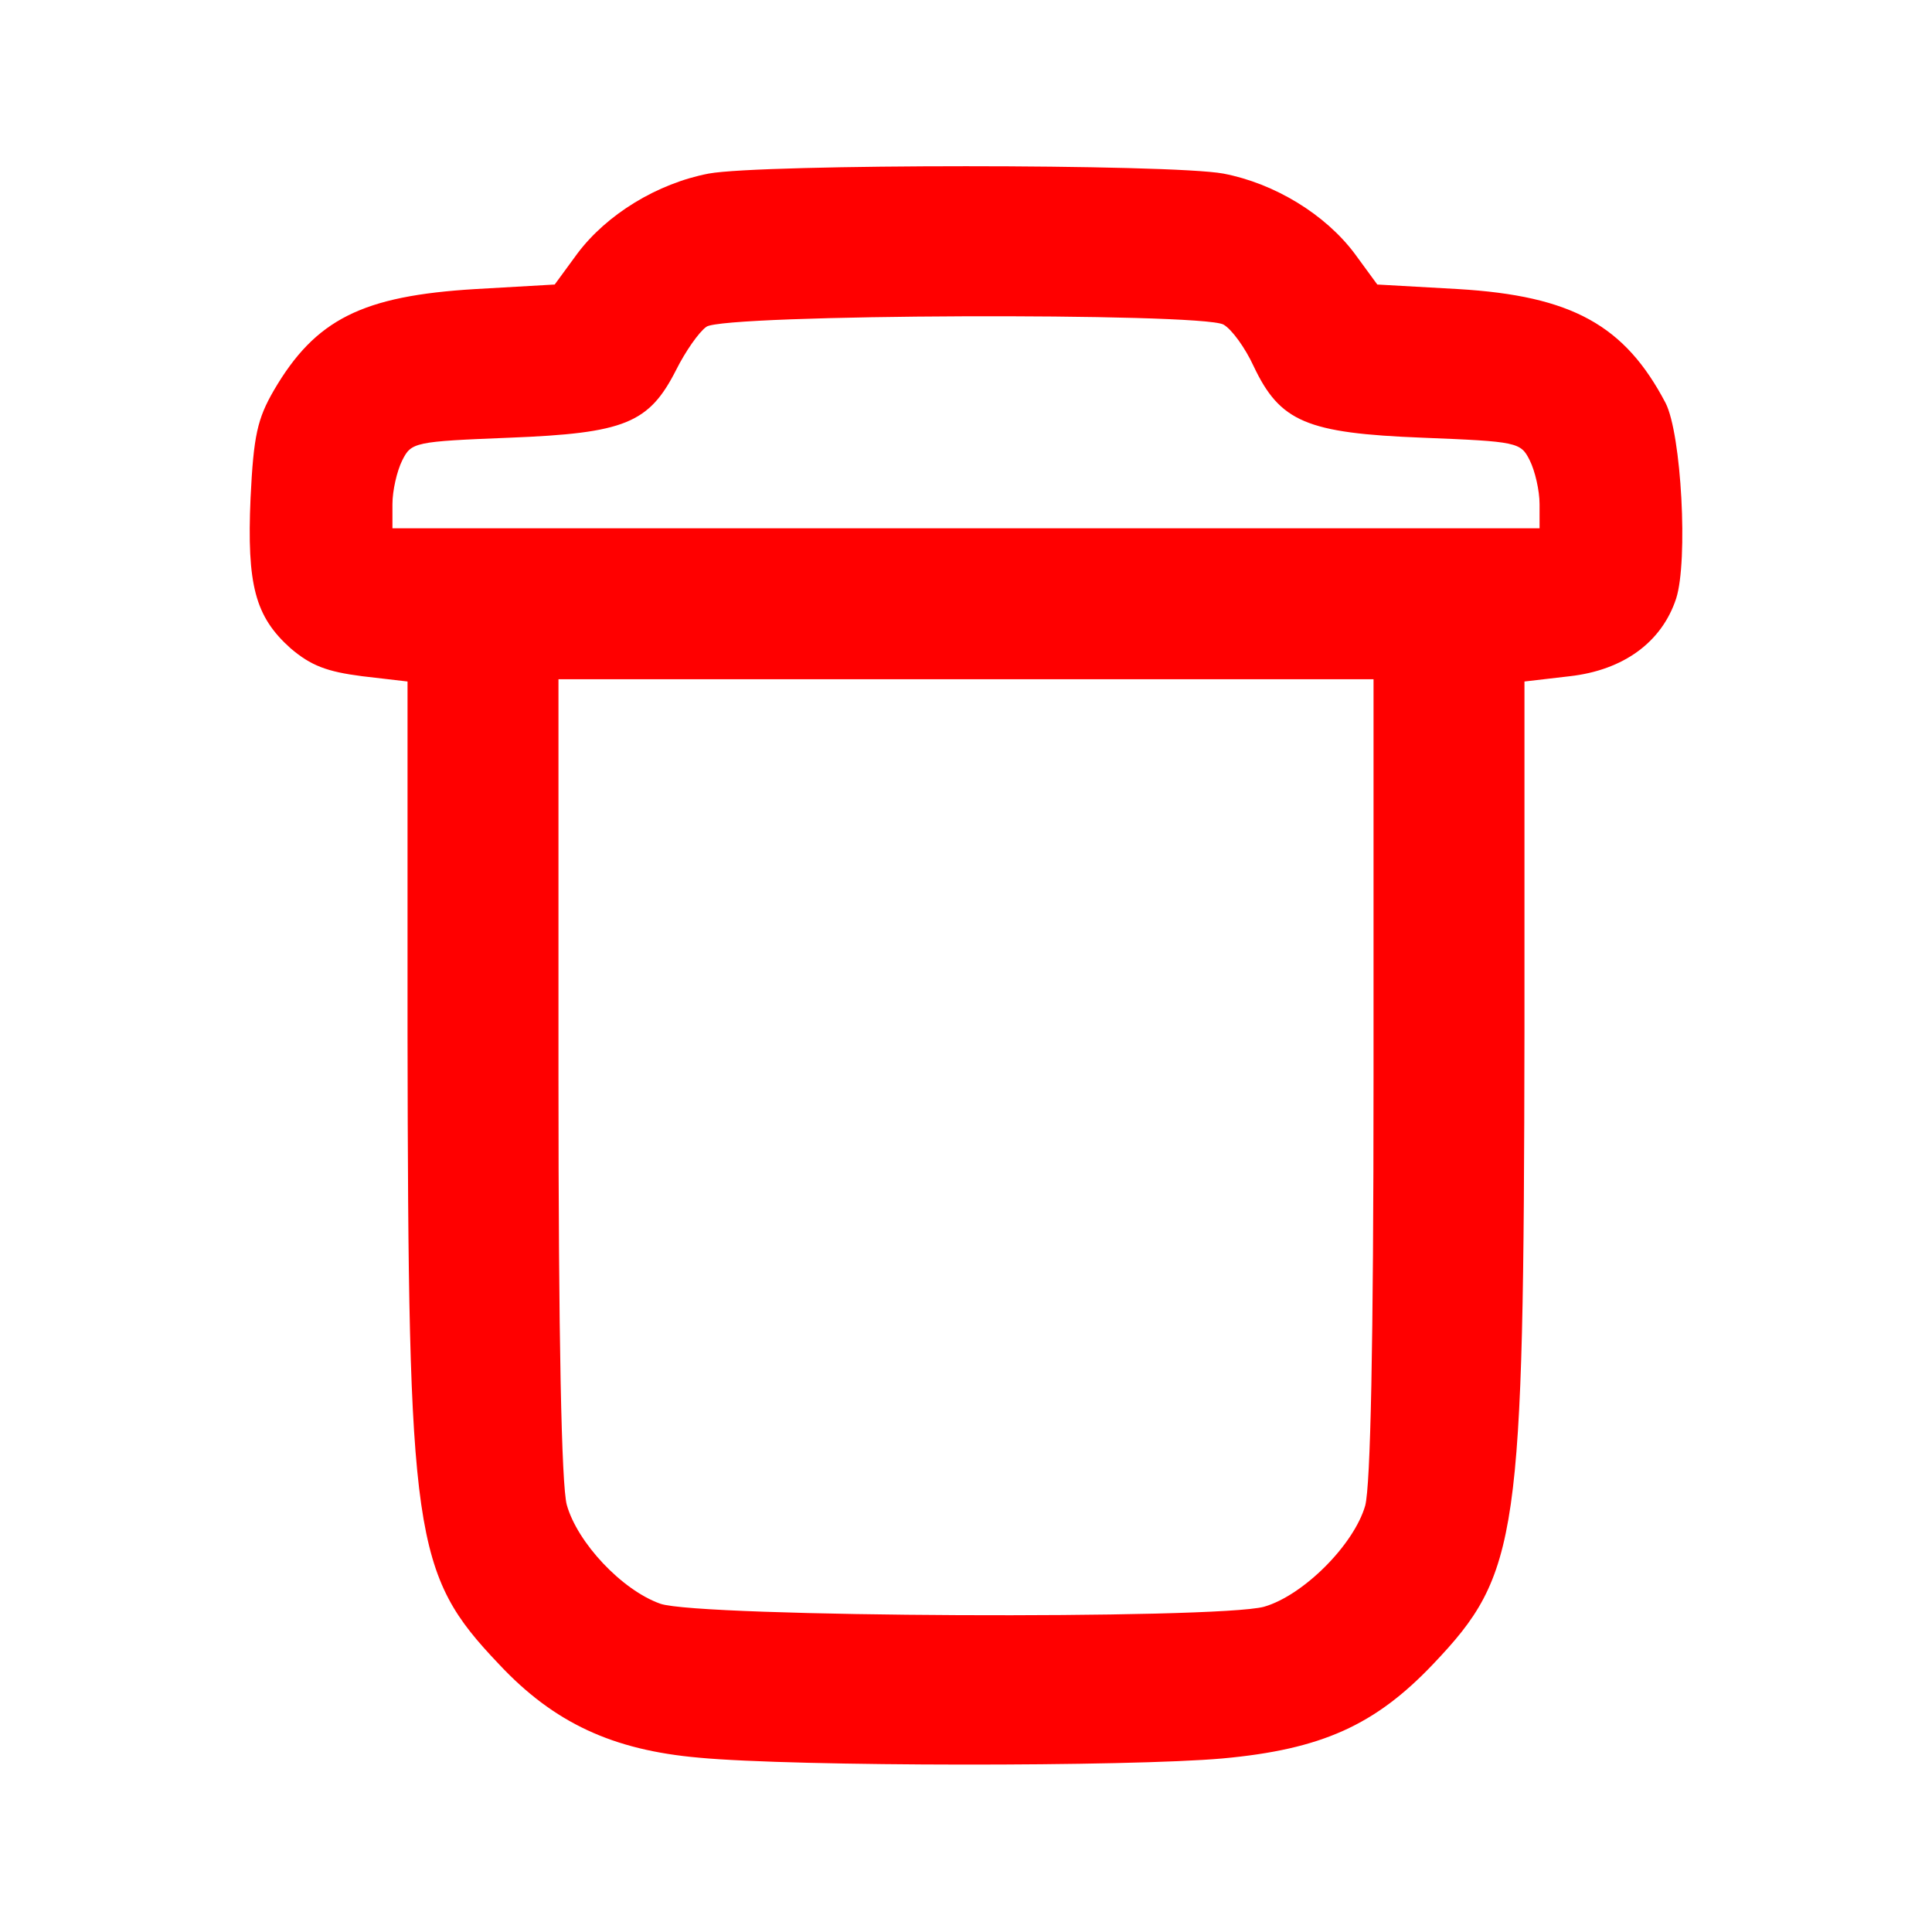<?xml version="1.0" encoding="UTF-8"?>
<svg version="1.1" viewBox="0 0 256 256" xmlns="http://www.w3.org/2000/svg">
<path d="m92.602 232.9c-11.402-1-19.203-4.598-26.5-12.398-11.402-12-12-16.602-12.102-83.602v-46.598l-6-0.699c-4.699-0.602-6.801-1.402-9.5-3.703-4.699-4.199-5.801-8.398-5.301-19.898 0.402-8.301 0.902-10.5 3.102-14.301 5.5-9.398 11.699-12.5 26.699-13.398l10.5-0.602 3-4.098c3.898-5.203 10.602-9.301 17.398-10.602 7-1.301 61.203-1.301 68.203 0 6.797 1.301 13.5 5.398 17.398 10.602l3 4.098 10.699 0.602c15.102 0.898 22.102 4.801 27.5 15.098 2.102 4.102 3 20.902 1.402 25.902-1.902 5.801-7 9.5-14.102 10.301l-6 0.699v46.598c-0.102 67-0.699 71.602-12.102 83.602-7.699 8.102-14.797 11.301-27.898 12.5-12.301 1.102-56.602 1.102-69.398-0.102zm74.898-20c5.199-1.5 11.898-8.199 13.398-13.398 0.703-2.699 1.102-21.199 1.102-56.699v-52.801h-108v52.801c0 34.5 0.398 54 1.102 56.598 1.398 5 7.297 11.301 12.398 13.102s73.699 2.102 80 0.398zm36.5-146.1c0-1.801-0.602-4.402-1.301-5.801-1.199-2.398-1.598-2.5-14.199-3-15.398-0.602-18.898-2.102-22.398-9.5-1.102-2.398-2.902-4.898-4-5.5-3.102-1.602-66.203-1.398-68.5 0.301-1 0.699-2.801 3.301-4 5.699-3.602 7.102-6.801 8.398-22.102 9-12.602 0.5-13 0.602-14.199 3-0.699 1.398-1.301 4-1.301 5.801v3.199h152z" fill="#f00"/>
</svg>
